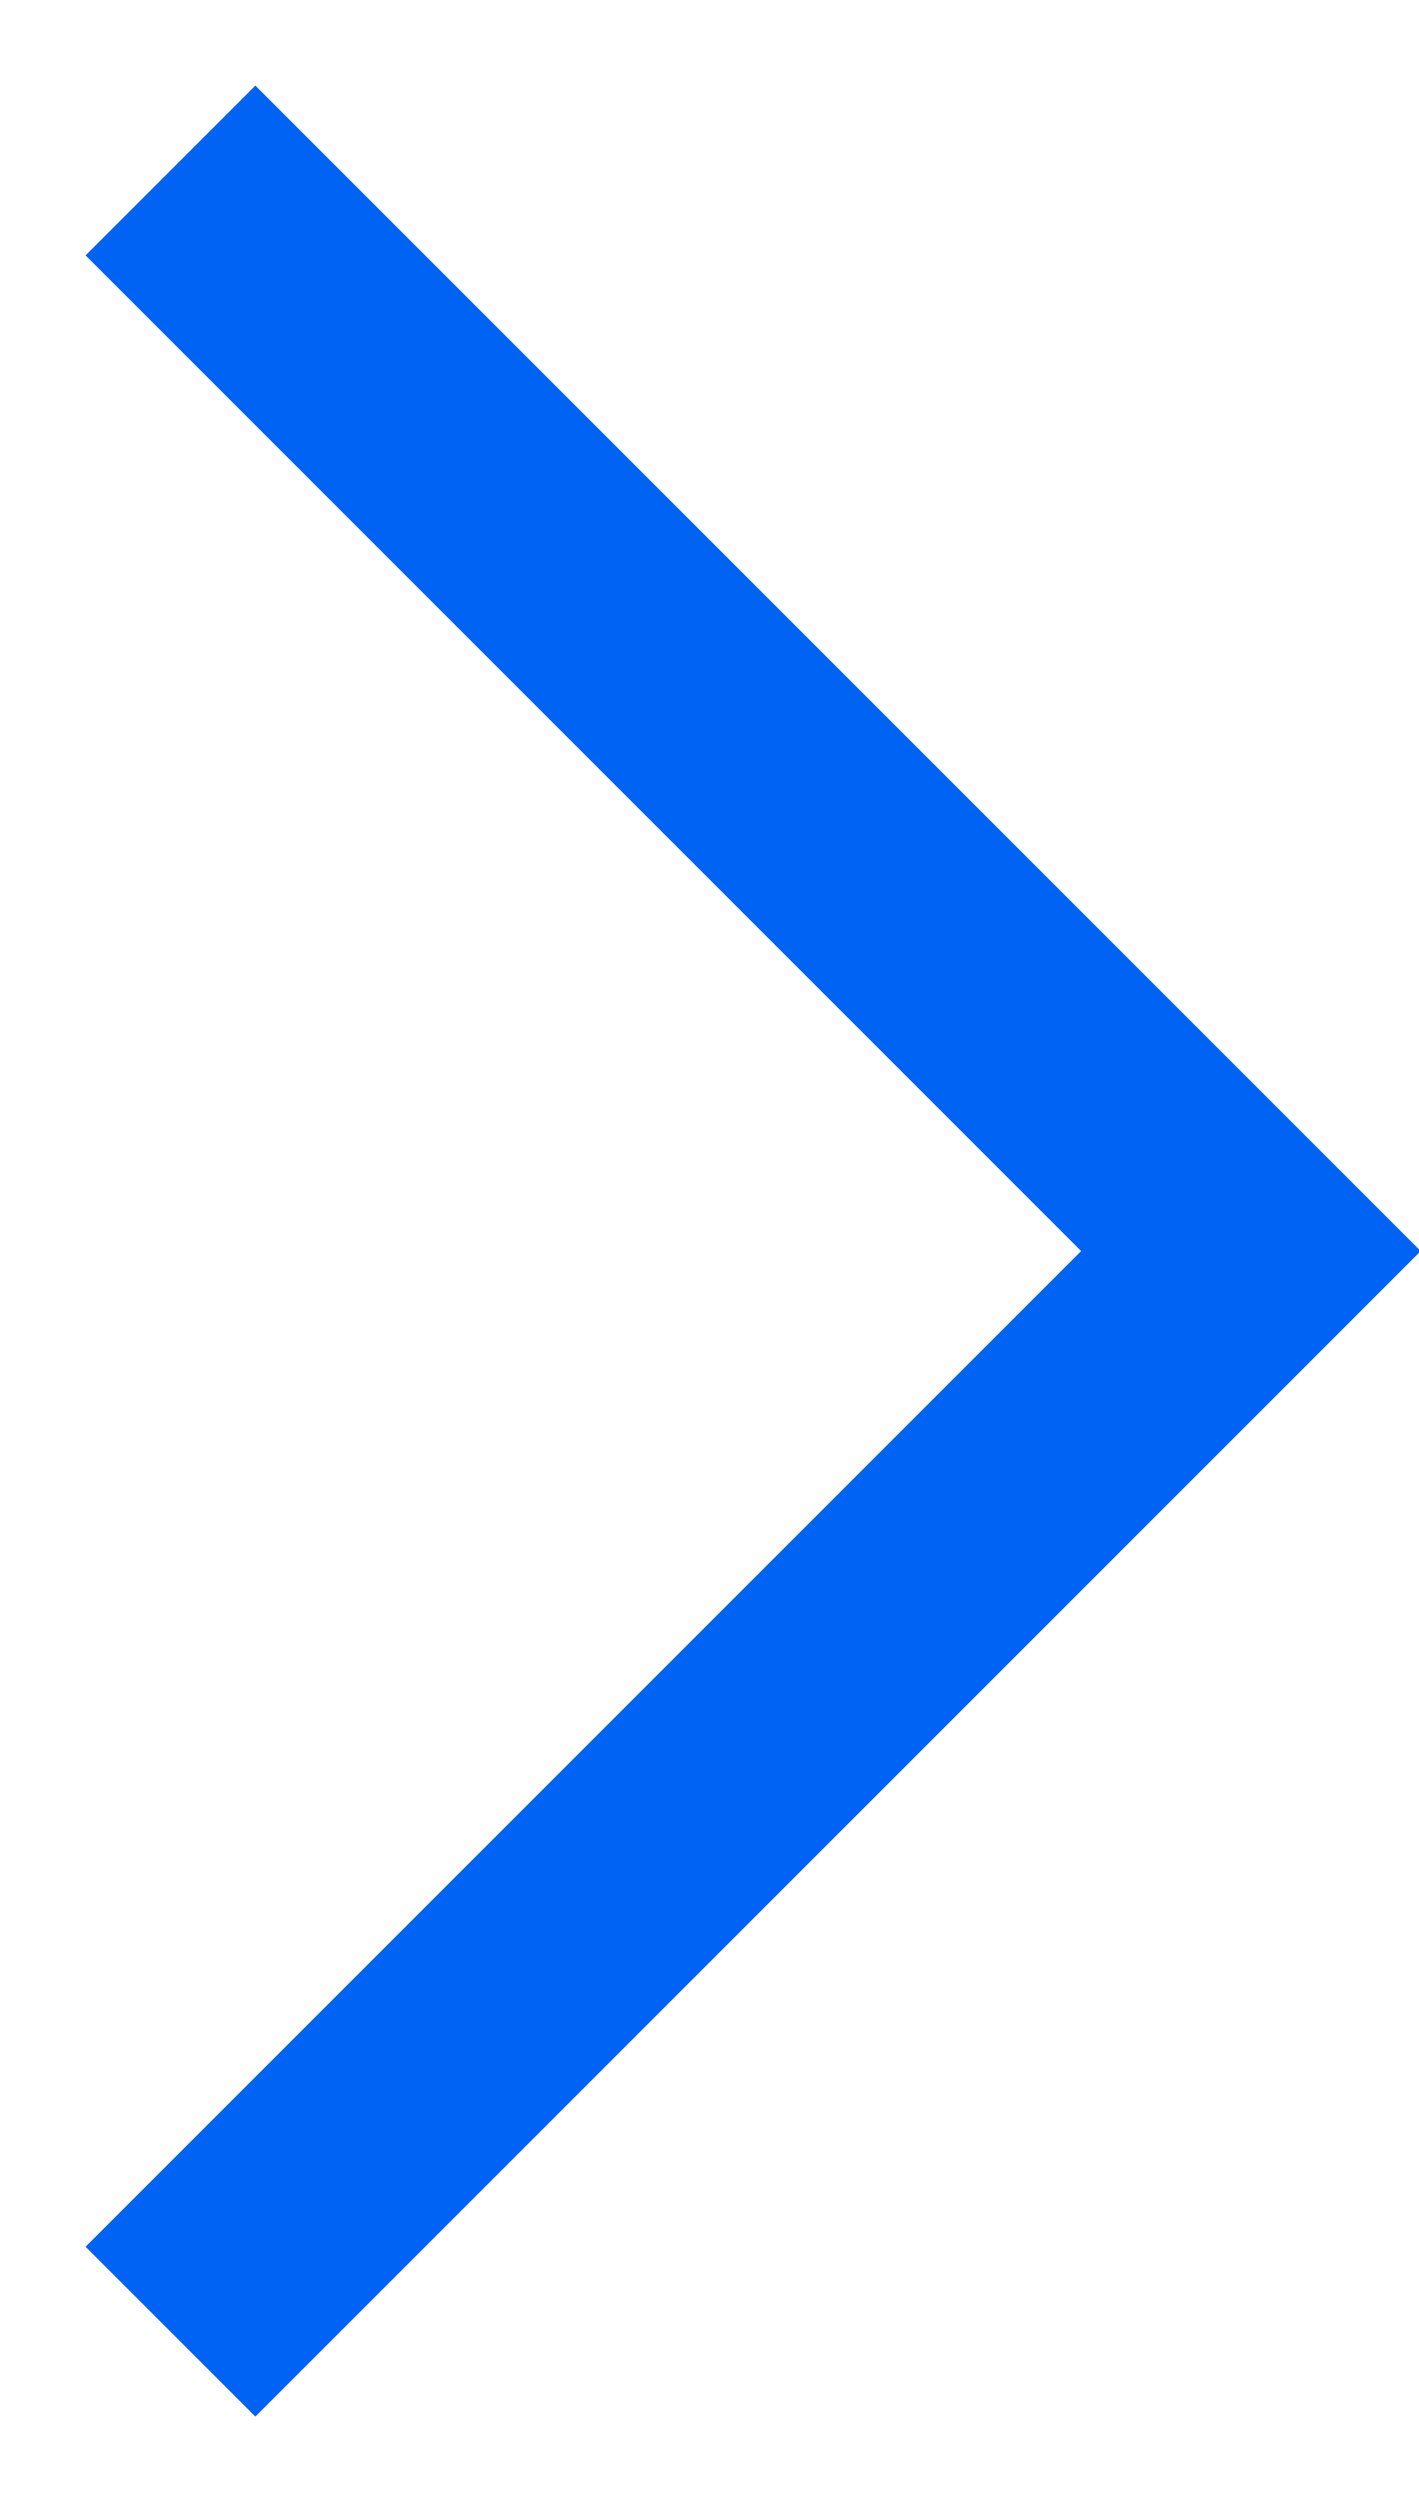 
<svg xmlns:xlink="http://www.w3.org/1999/xlink" xmlns="http://www.w3.org/2000/svg" fill="none" width="5.91" viewBox="0 0 5.91 10.41" height="10.41">
    <!--Created with Nila (0.3.7-beta.2)-->
    <polyline points="0.71 9.71  5.21 5.21  0.71 0.71" stroke="#0063F4"></polyline>
</svg>